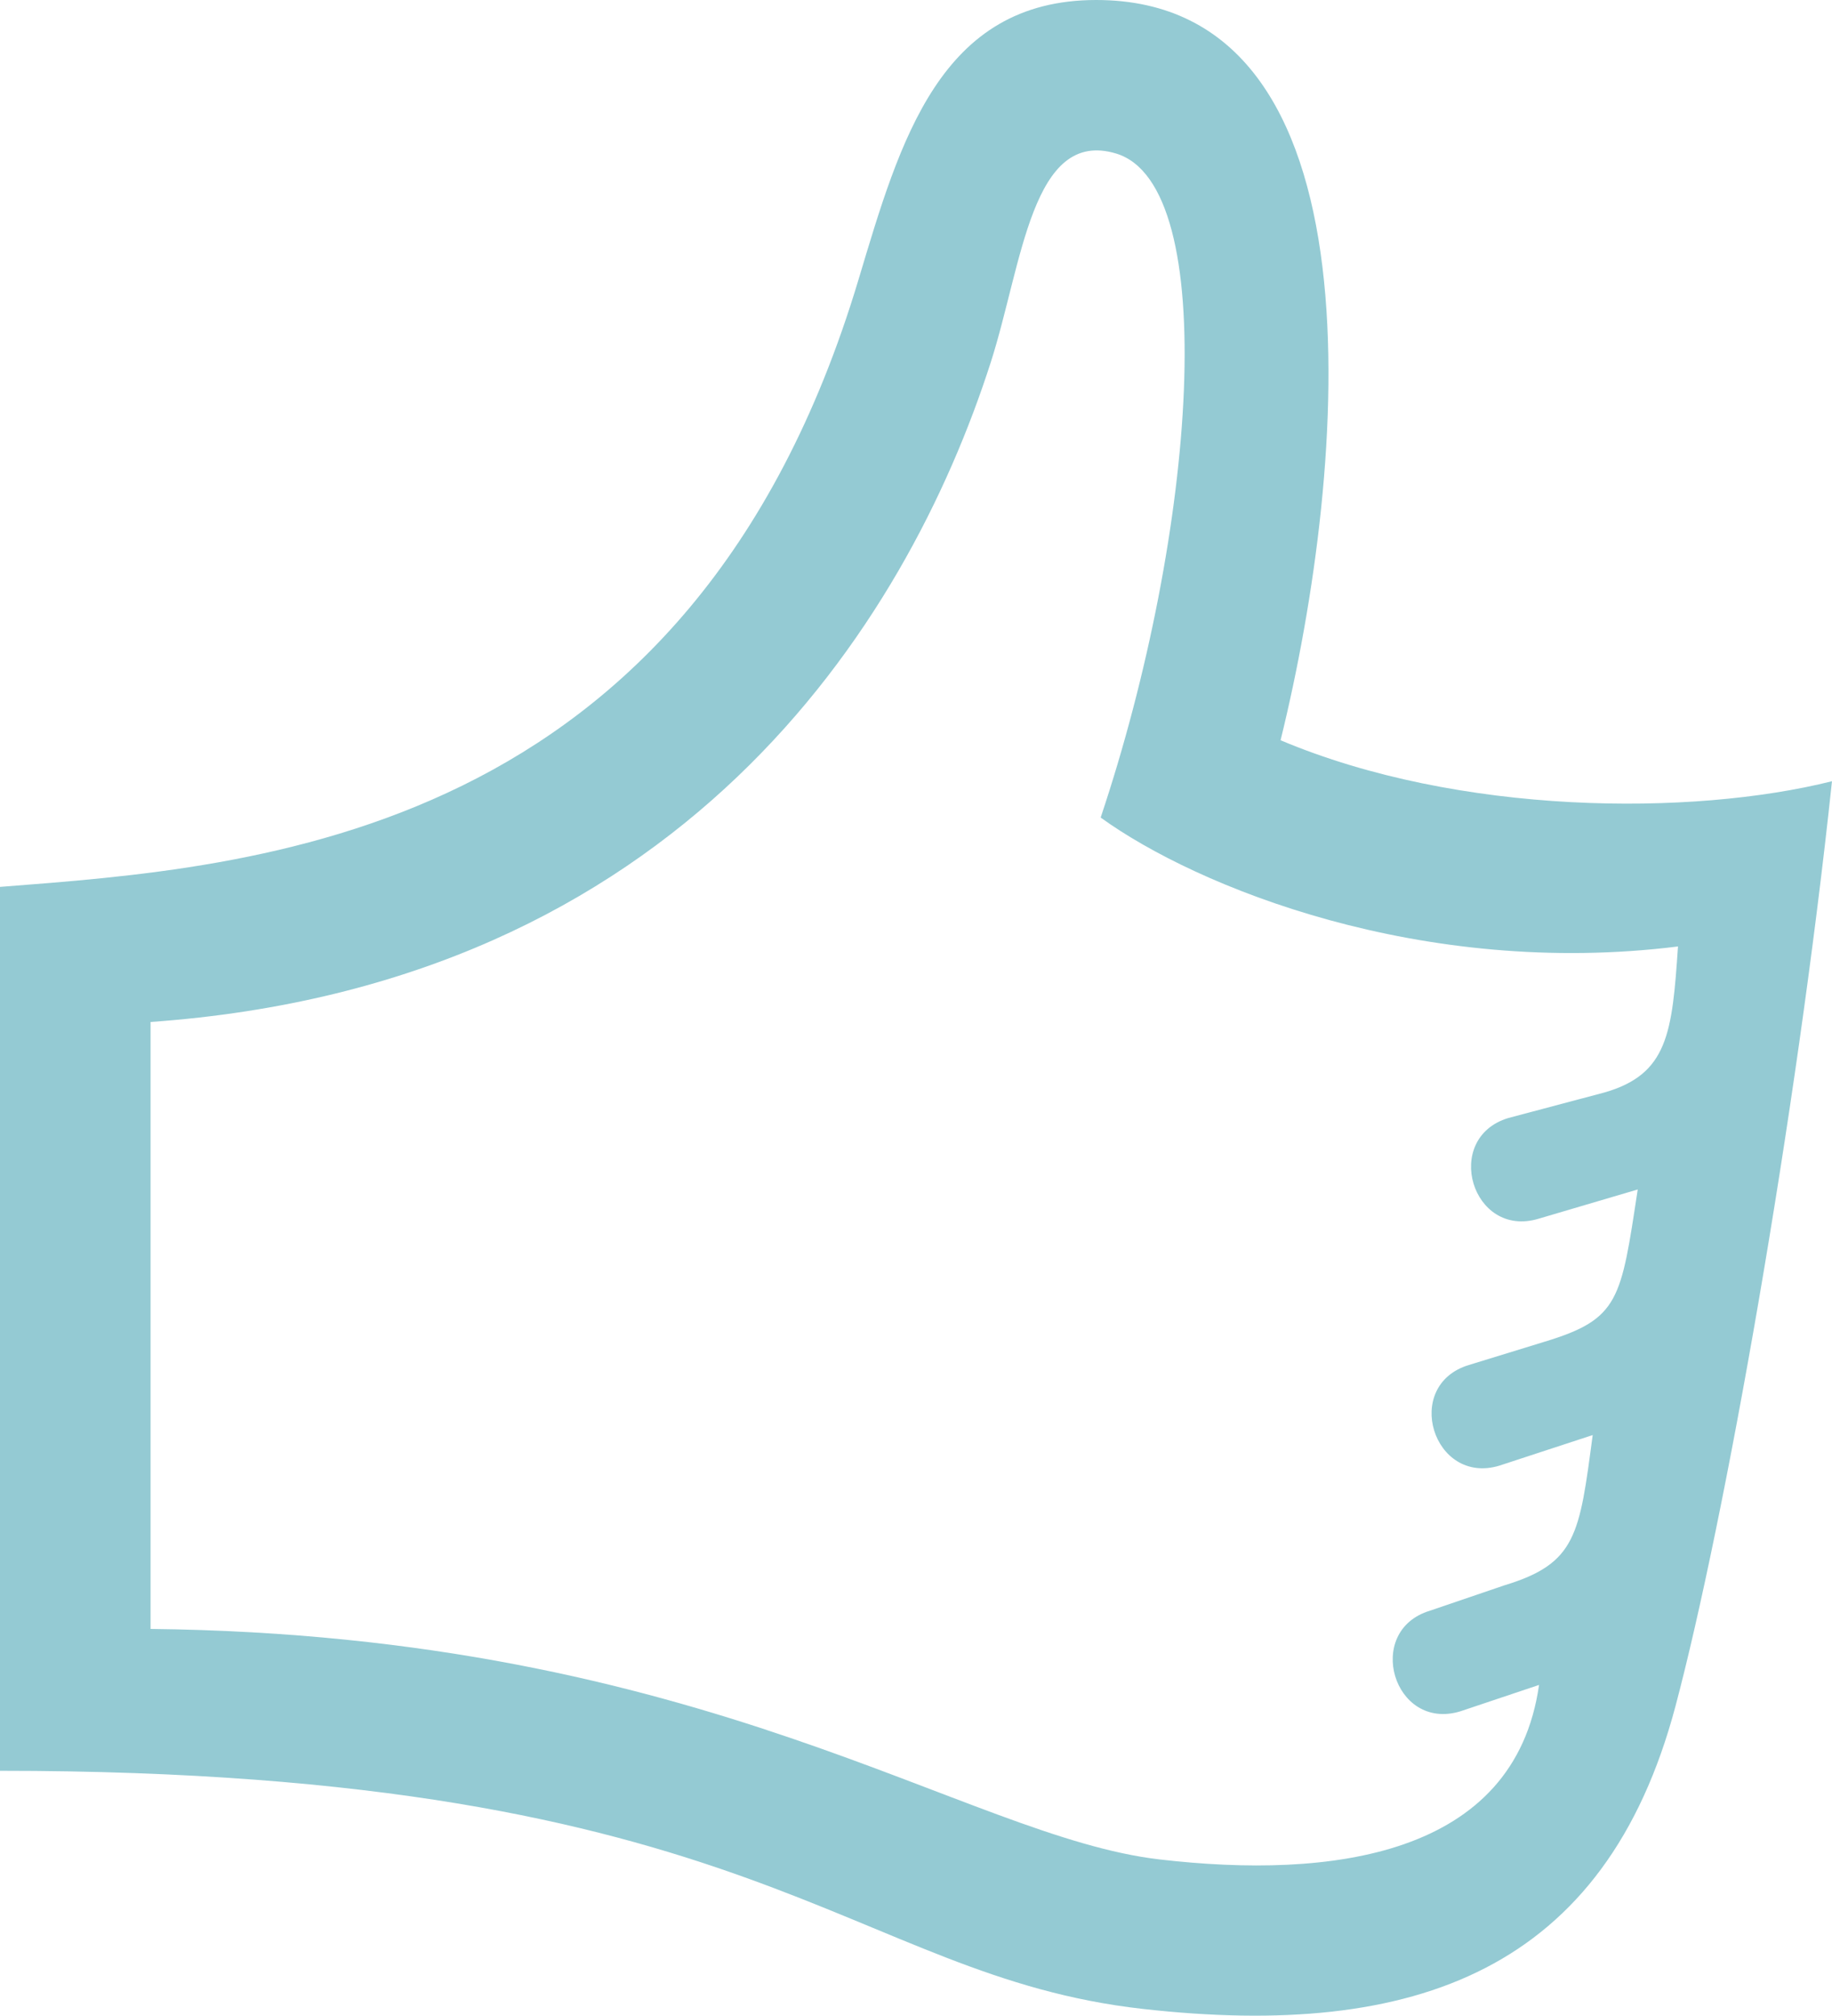 <?xml version="1.0" encoding="utf-8"?>
<!-- Generator: Adobe Illustrator 16.0.0, SVG Export Plug-In . SVG Version: 6.00 Build 0)  -->
<!DOCTYPE svg PUBLIC "-//W3C//DTD SVG 1.1//EN" "http://www.w3.org/Graphics/SVG/1.1/DTD/svg11.dtd">
<svg version="1.1" id="Layer_1" xmlns="http://www.w3.org/2000/svg" xmlns:xlink="http://www.w3.org/1999/xlink" x="0px" y="0px"
	 width="110px" height="120.98px" viewBox="0 0 110 120.98" enable-background="new 0 0 110 120.98" xml:space="preserve">
<path fill="#94CAD3" d="M67.018,9.216c6.33,1.913,4.824,22.678-0.93,39.853c5.761,4.169,19.281,9.659,34.665,7.738
	c-0.352,5.19-0.594,7.678-4.444,8.771l-5.748,1.527c-3.982,1.205-2.189,7.258,1.828,6.041l5.946-1.754
	c-1.009,6.628-1.095,7.774-5.575,9.133l-4.562,1.402c-4.025,1.218-2.146,7.248,1.829,6.041l5.604-1.836
	c-0.795,5.983-0.968,7.707-5.304,9.02l-4.47,1.523c-3.981,1.204-2.188,7.26,1.827,6.039l4.726-1.585
	c-1.465,10.299-12.479,11.674-22.788,10.474C57.923,110.24,42.451,98.143,9.04,97.768c0-12.252,0-22.121,0-36.429
	c31.747-2.251,45.365-23.769,50.446-39.584C61.387,15.835,61.954,7.686,67.018,9.216z M65.822,0
	c-9.381,0-11.769,8.429-14.273,16.779C41.472,50.376,15.346,52.04,0,53.231c0,15.563,0,28.288,0,53.052
	c45.484,0,50.931,12.301,68.61,14.291c16.424,1.851,27.79-2.348,31.993-18.172c2.928-11.023,7.24-35.199,9.396-55.513
	c-8.424,2.107-22.389,2.057-33.109-2.459C80.969,27.881,83.201,0,65.822,0z"/>
</svg>
